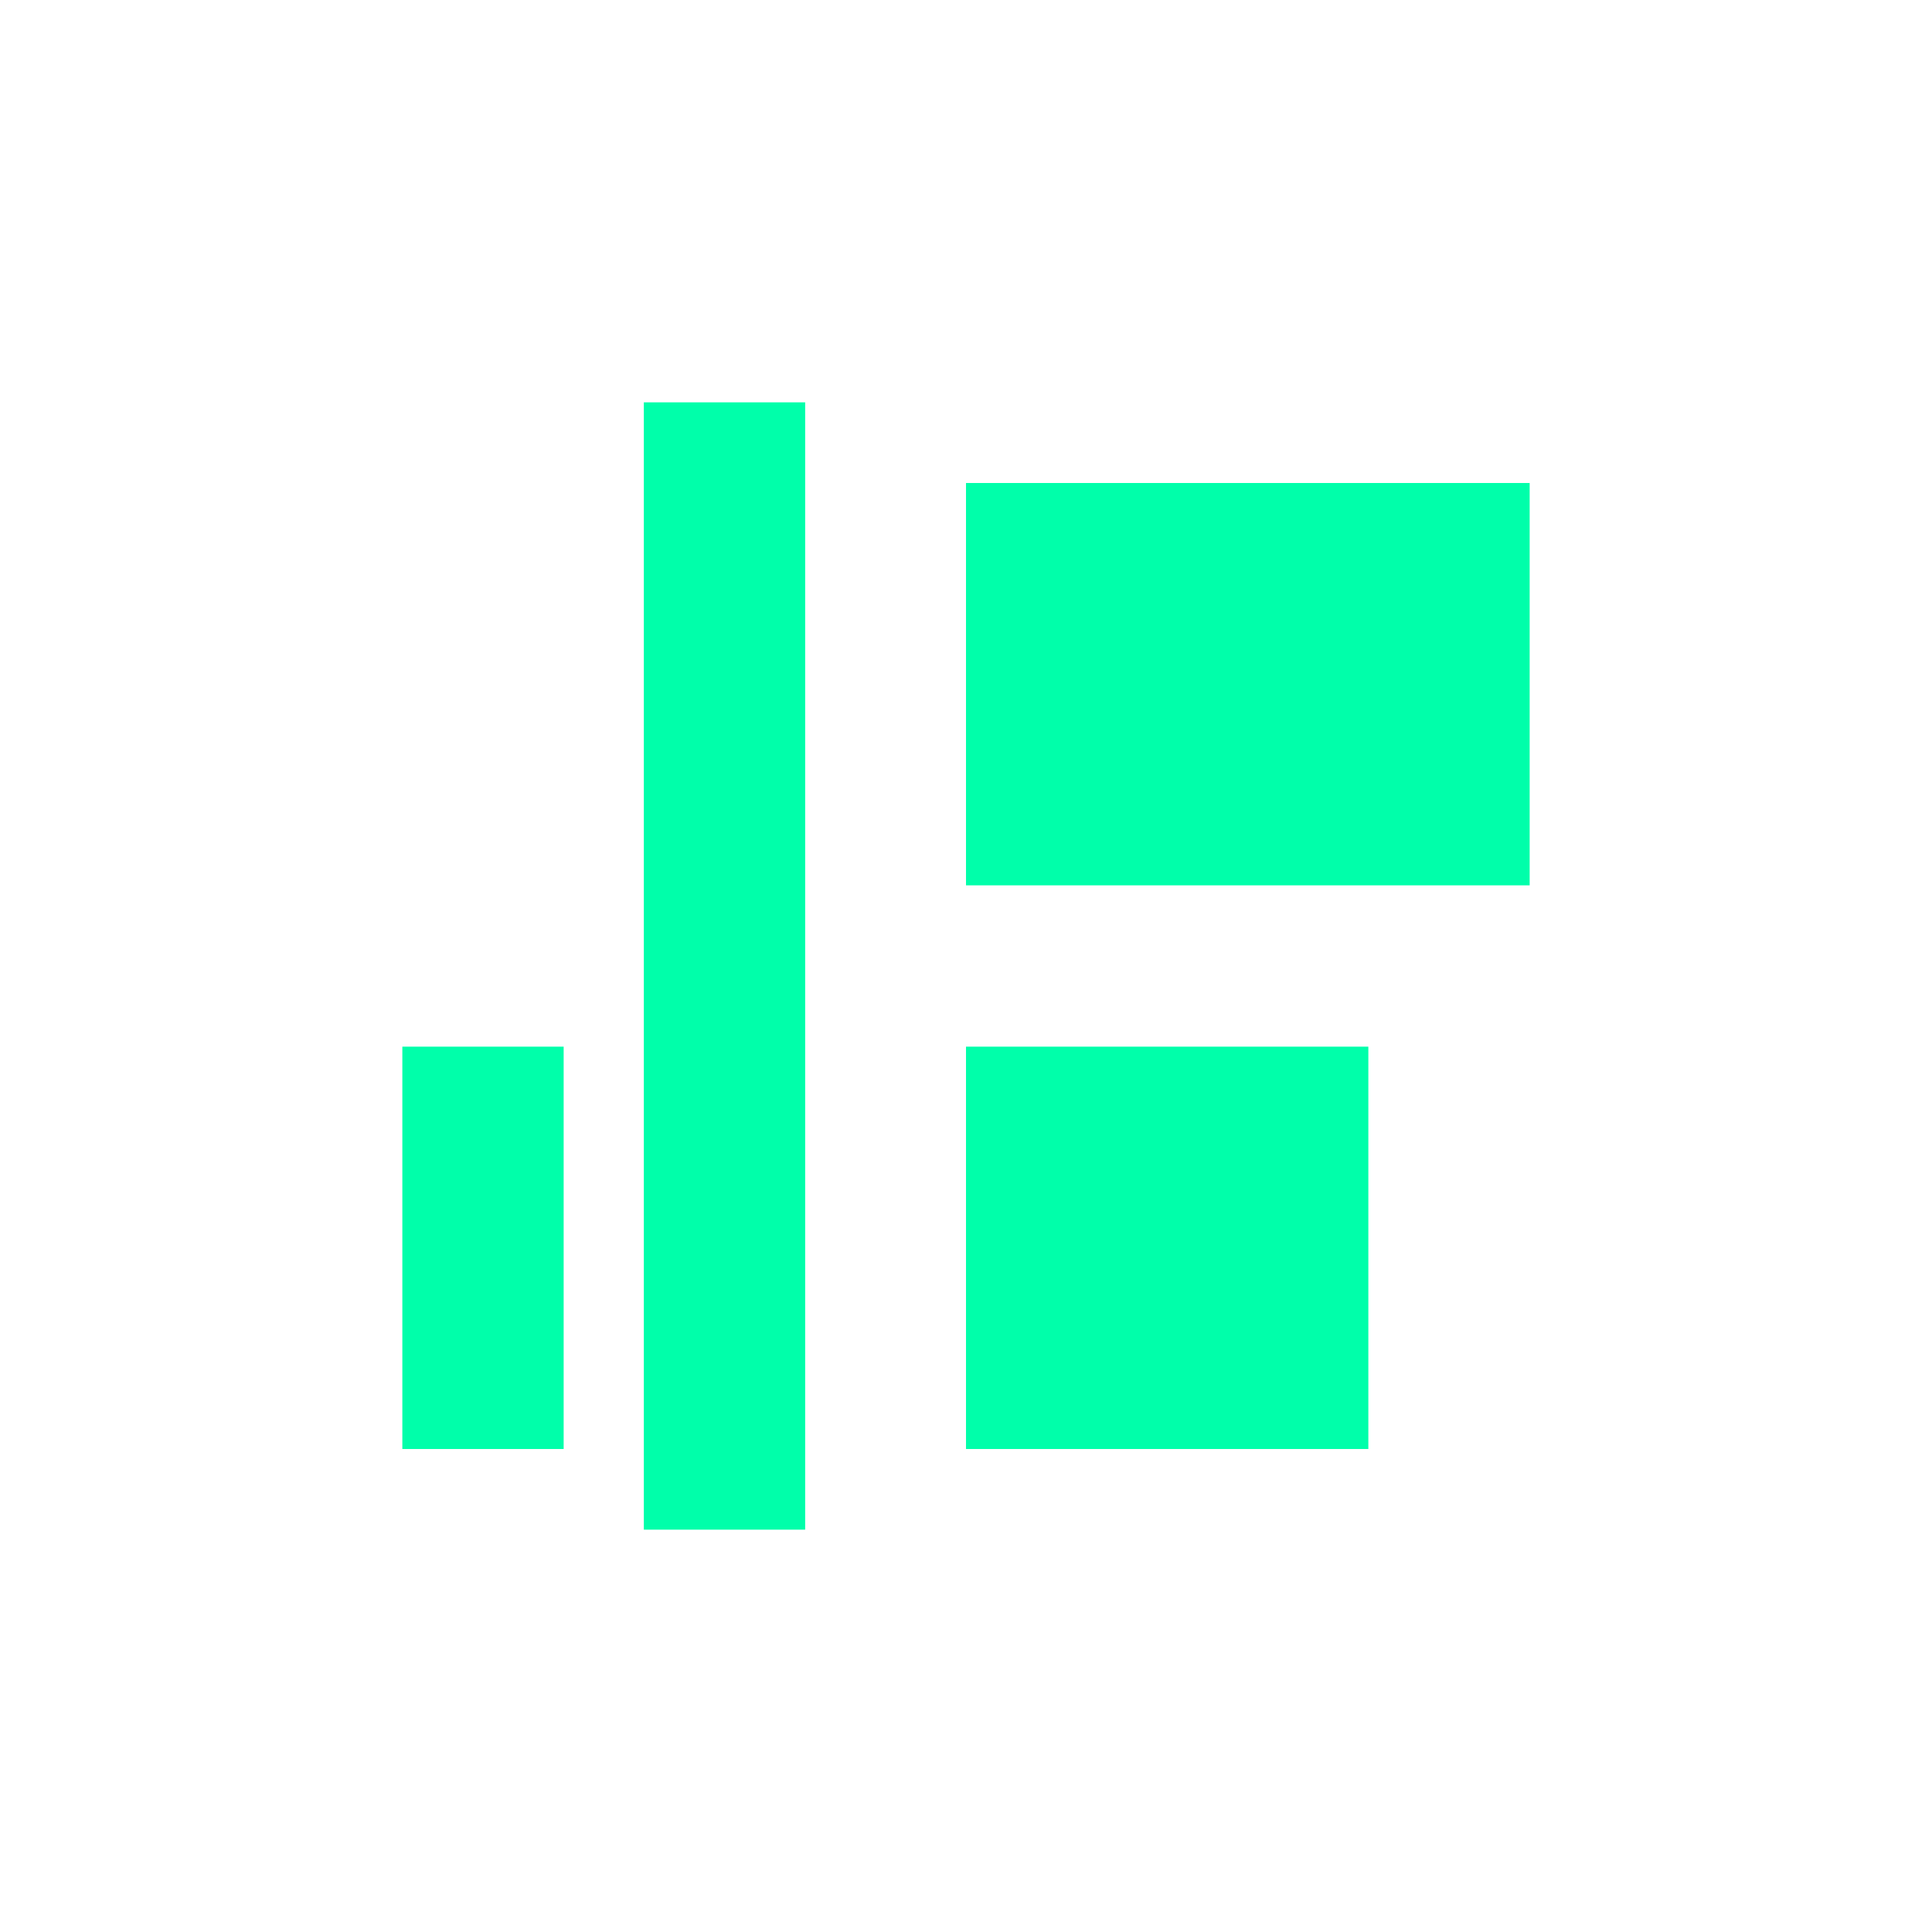 <svg xmlns="http://www.w3.org/2000/svg" xmlns:xlink="http://www.w3.org/1999/xlink" width="16" height="16" viewBox="0 0 16 16" version="1.1">
<g id="surface1">
<path style=" stroke:none;fill-rule:nonzero;fill:rgb(0%,100%,66.667%);fill-opacity:1;" d="M 5.332 3.332 L 5.332 12.668 L 6.668 12.668 L 6.668 3.332 Z M 8 4 L 8 7.332 L 12.668 7.332 L 12.668 4 Z M 3.332 8.668 L 3.332 12 L 4.668 12 L 4.668 8.668 Z M 8 8.668 L 8 12 L 11.332 12 L 11.332 8.668 Z M 8 8.668 "/>
</g>
</svg>
